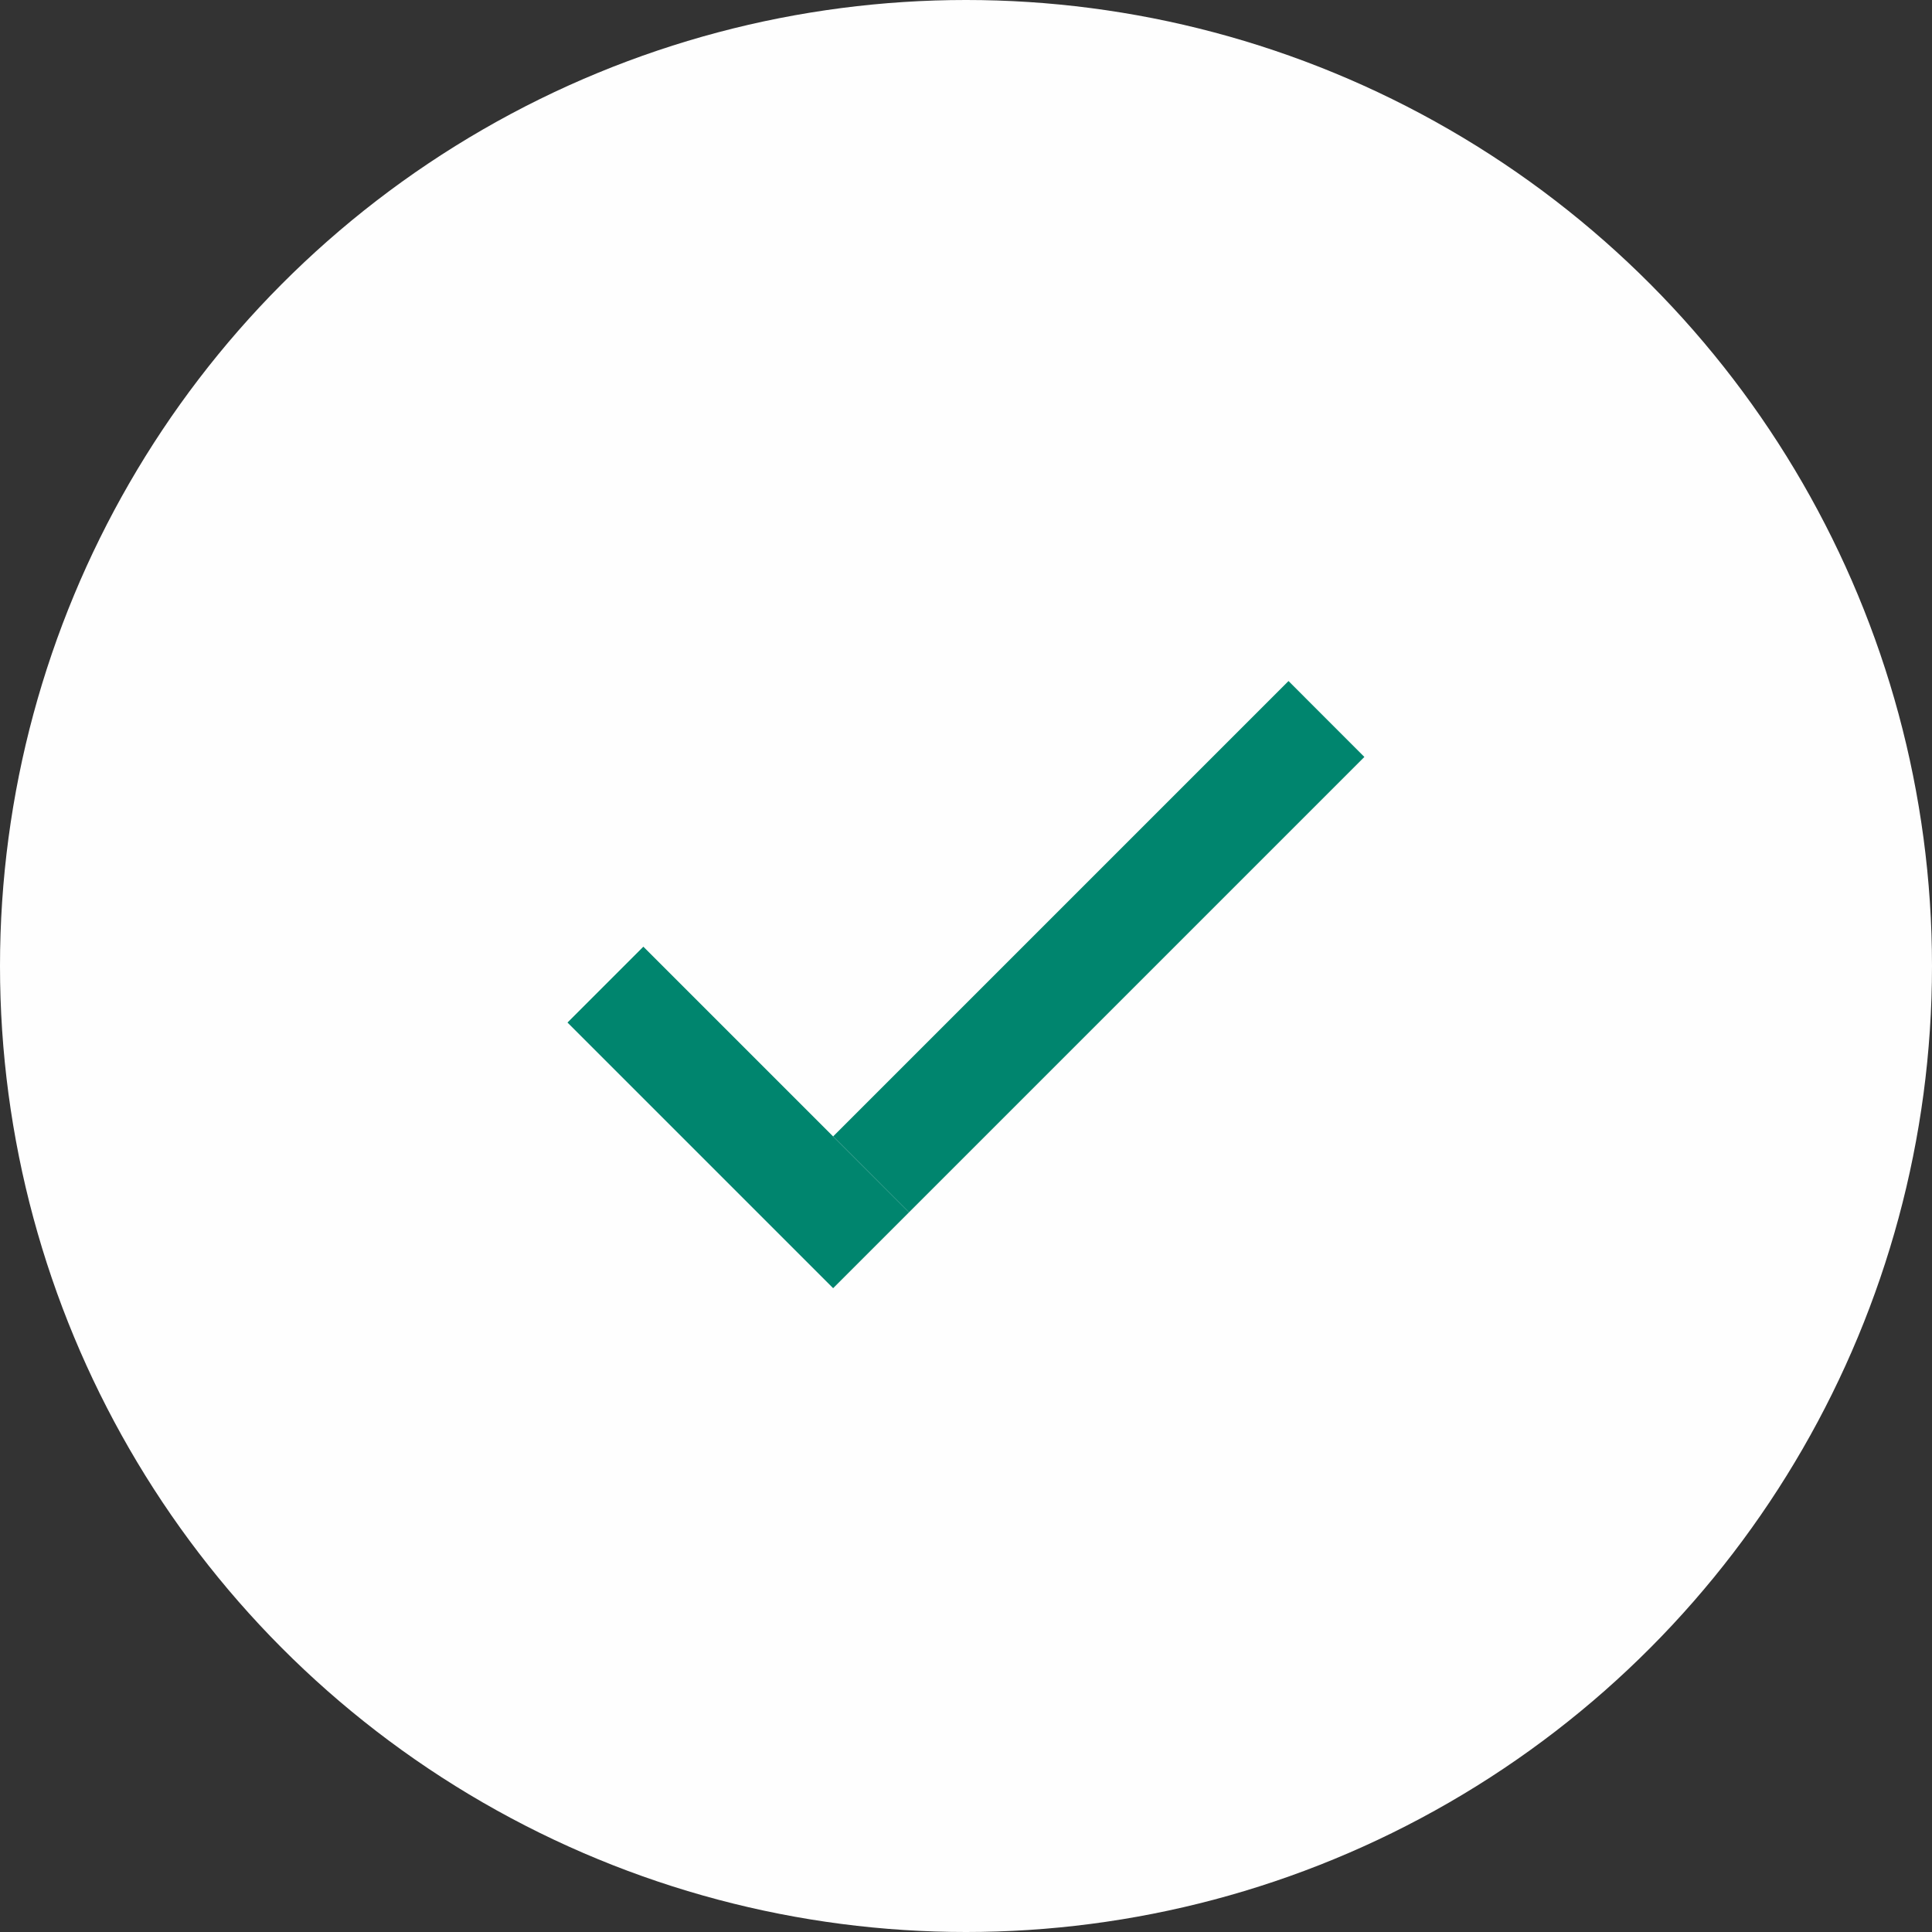 <svg width="30" height="30" viewBox="0 0 30 30" fill="none" xmlns="http://www.w3.org/2000/svg">
<rect x="0" y="0" width="30" height="30" fill="#333333" stroke="none"/>
<circle cx="15" cy="15" r="15" fill="#FEFEFE"/>
<path d="M9.99 14.7L14.115 18.825L12.937 20.003L8.812 15.878L9.99 14.7Z" fill="#00856E"/>
<path d="M12.937 17.646L20.008 10.575L21.186 11.754L14.115 18.825L12.937 17.646Z" fill="#00856E"/>
</svg>
